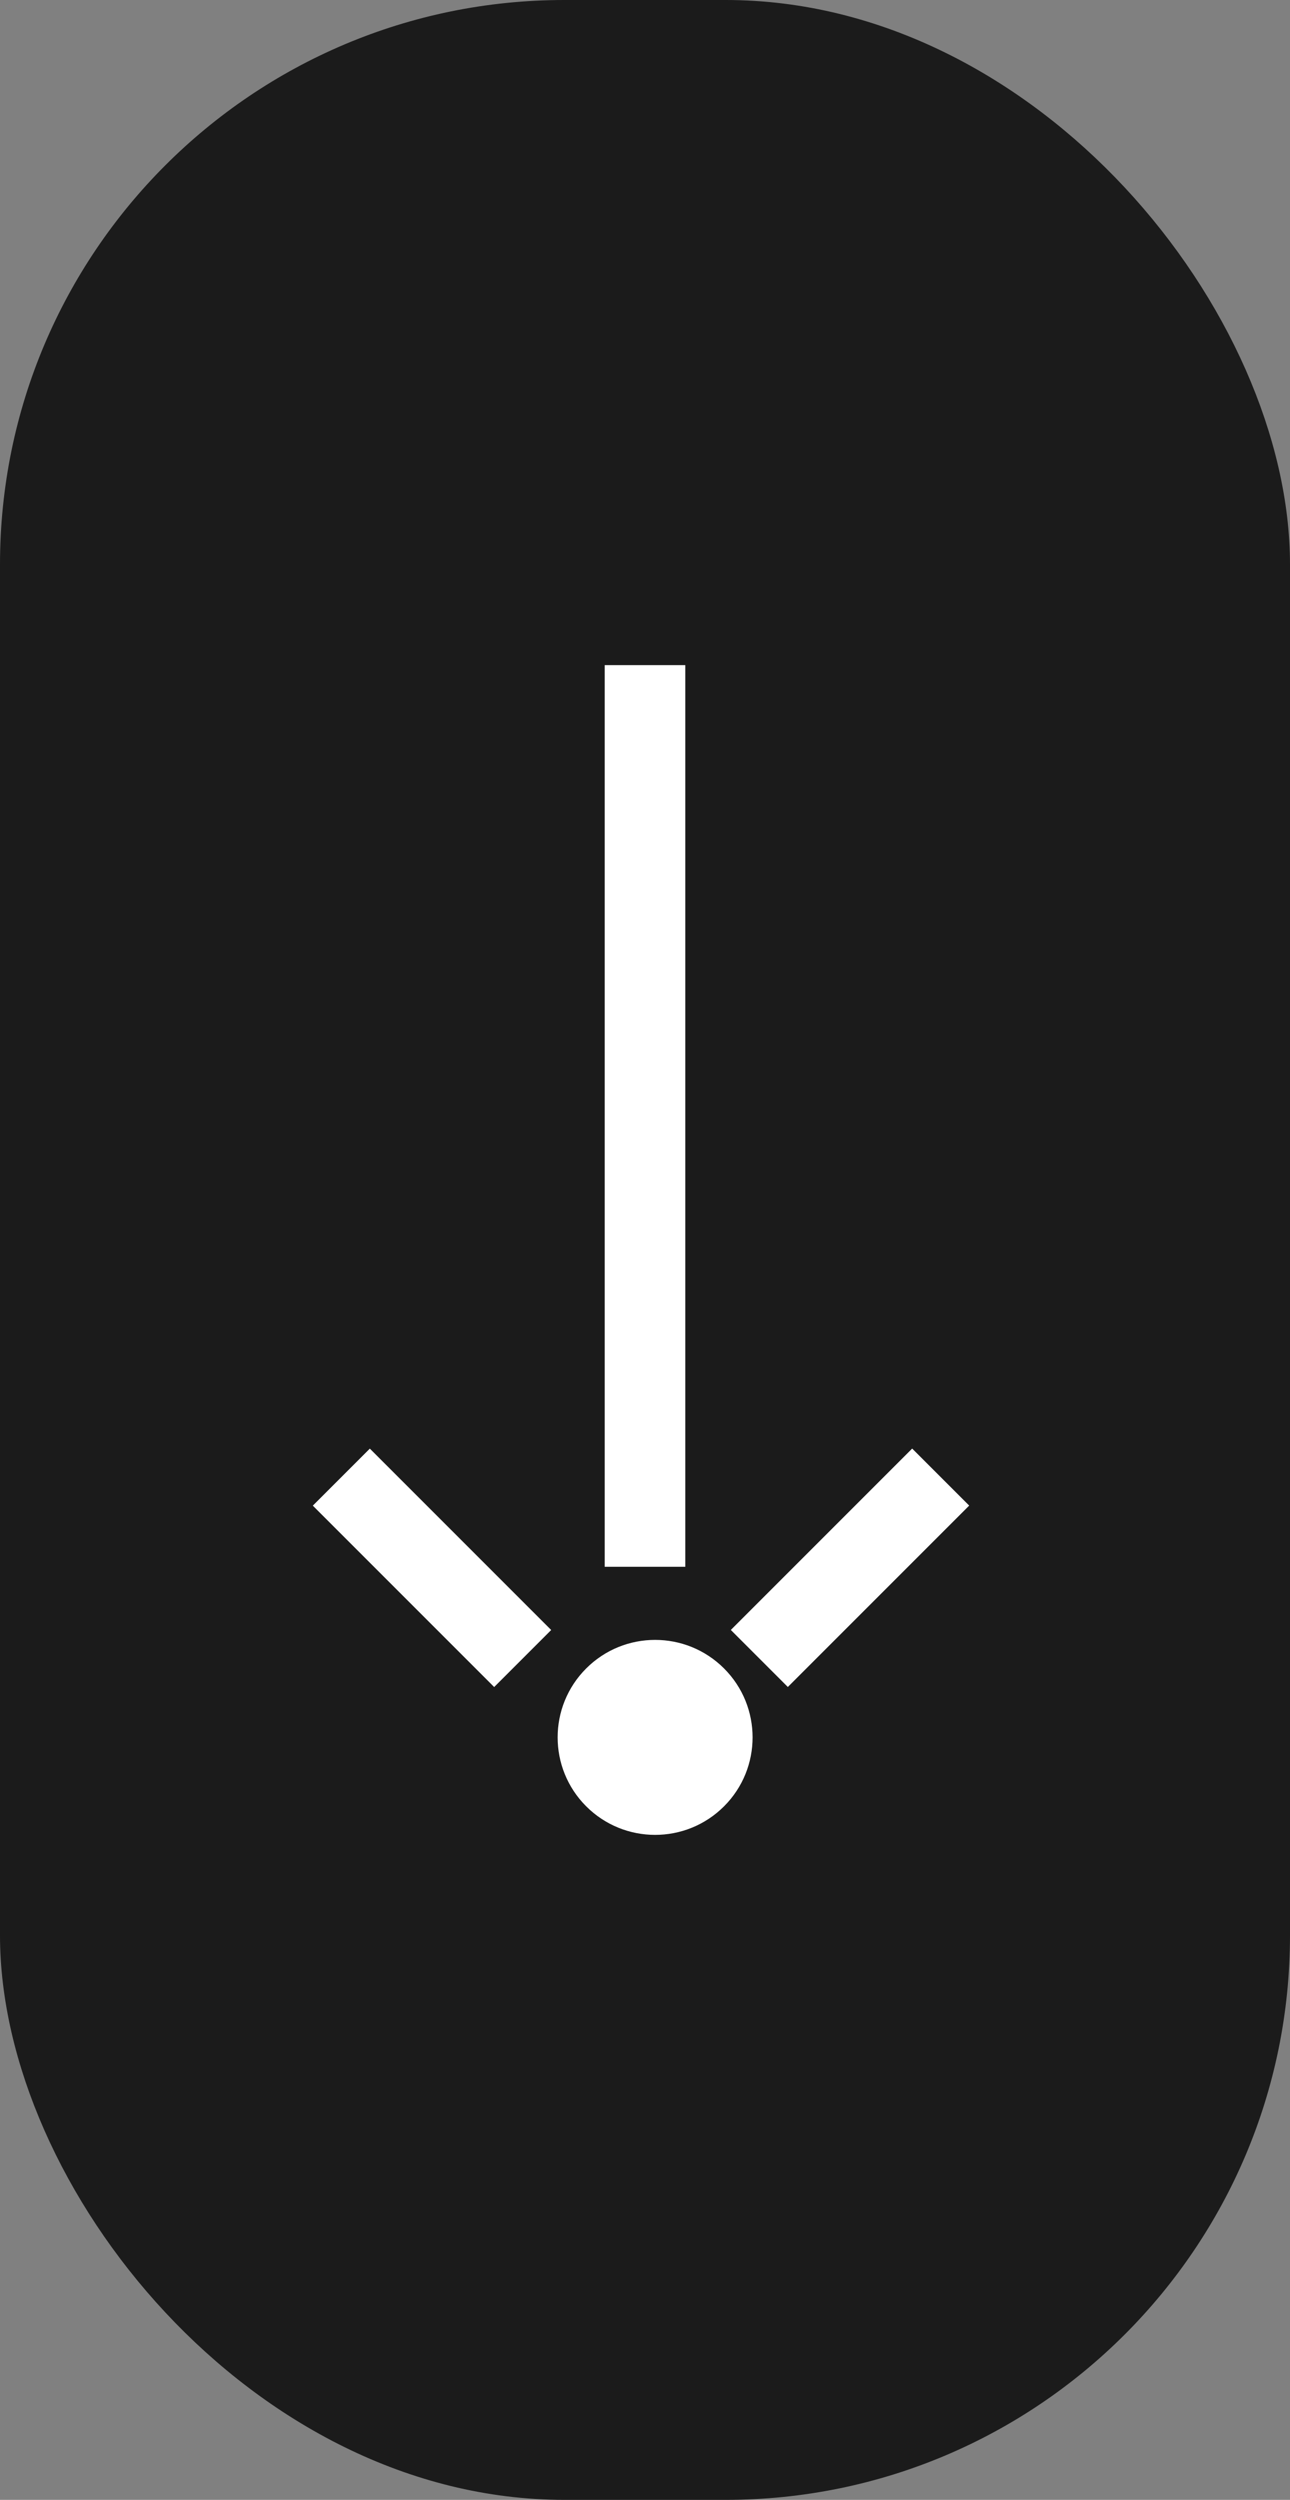 <svg xmlns="http://www.w3.org/2000/svg" width="16" height="31" viewBox="0 0 16 31">
  <rect x="0" y="0" width="16" height="31" fill="#808080" stroke="none"/>
  <g id="Desktop" transform="translate(-0.461 0.391)">
    <g id="Sustainability">
      <g id="ARROW">
        <g id="Arrow-2" data-name="Arrow">
          <rect id="Rectangle" width="16" height="31" rx="7" transform="translate(0.461 -0.391)" fill="#1b1b1b"/>
          <g id="Group-7" transform="translate(4.172 7.857)">
            <g id="Group-6" transform="translate(0 10.592) rotate(-45)">
              <circle id="Oval" cx="1.209" cy="1.209" r="1.209" transform="translate(0 3.825)" fill="#fff"/>
              <path id="Path-18" d="M0,3.181V0" transform="translate(0.739 0)" fill="none" stroke="#fff" stroke-width="1" fill-rule="evenodd"/>
              <path id="Path-18-Copy-2" d="M0,3.181V0" transform="translate(2.815 5.256) rotate(-90)" fill="none" stroke="#fff" stroke-width="1" fill-rule="evenodd"/>
            </g>
            <path id="Path-21" d="M4,11.181V0" transform="translate(0.289 0)" fill="none" stroke="#fff" stroke-width="1" fill-rule="evenodd"/>
          </g>
        </g>
      </g>
    </g>
  </g>
</svg>

